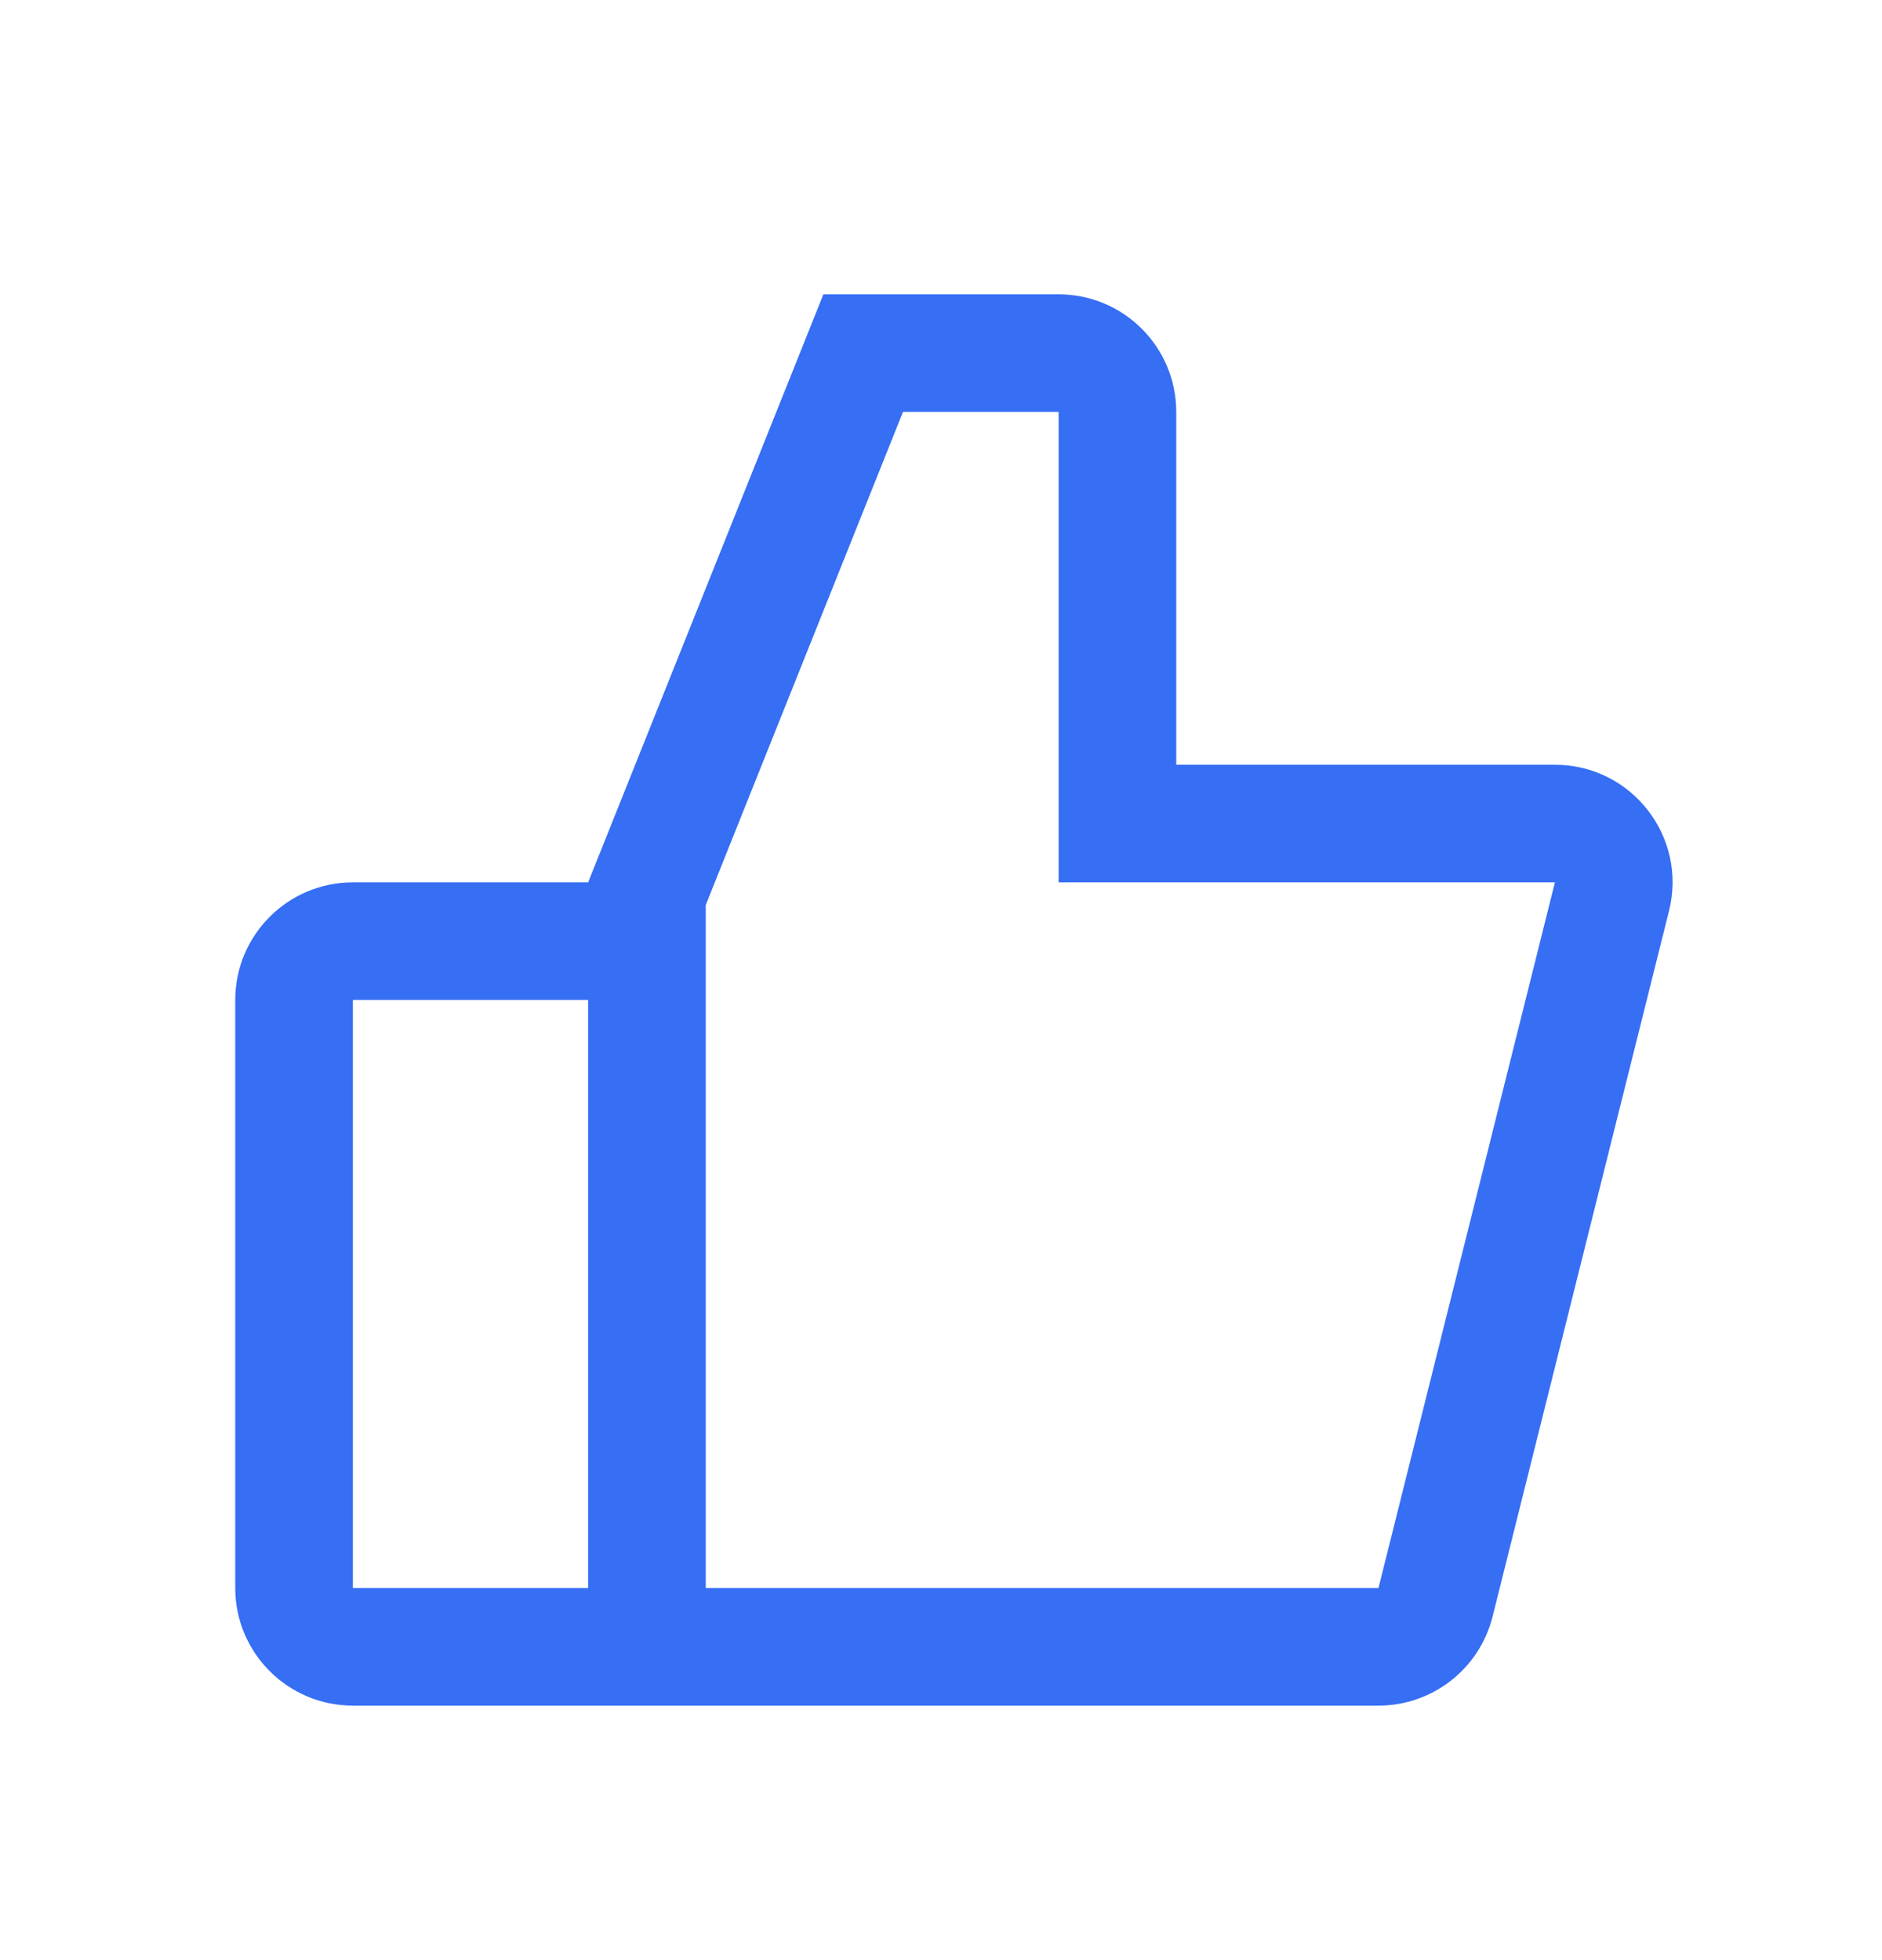<svg width="24" height="25" viewBox="0 0 24 25" fill="none" xmlns="http://www.w3.org/2000/svg">
  <path
    d="M15 9.754H19.829C20.805 9.754 21.521 10.671 21.284 11.618L19.034 20.618C18.867 21.285 18.267 21.754 17.579 21.754H4.5C3.672 21.754 3 21.082 3 20.254V12.754C3 11.925 3.672 11.254 4.5 11.254H7.5L10.5 3.754H13.5C14.328 3.754 15 4.425 15 5.254V9.754ZM9 11.543V20.254H17.579L19.829 11.254H13.5V5.254H11.515L9 11.543ZM7.5 12.754H4.5V20.254H7.5V12.754Z"
    fill="#366EF4" style="fill:#366EF4;fill:#366EF4;fill-opacity:1;" />
</svg>
